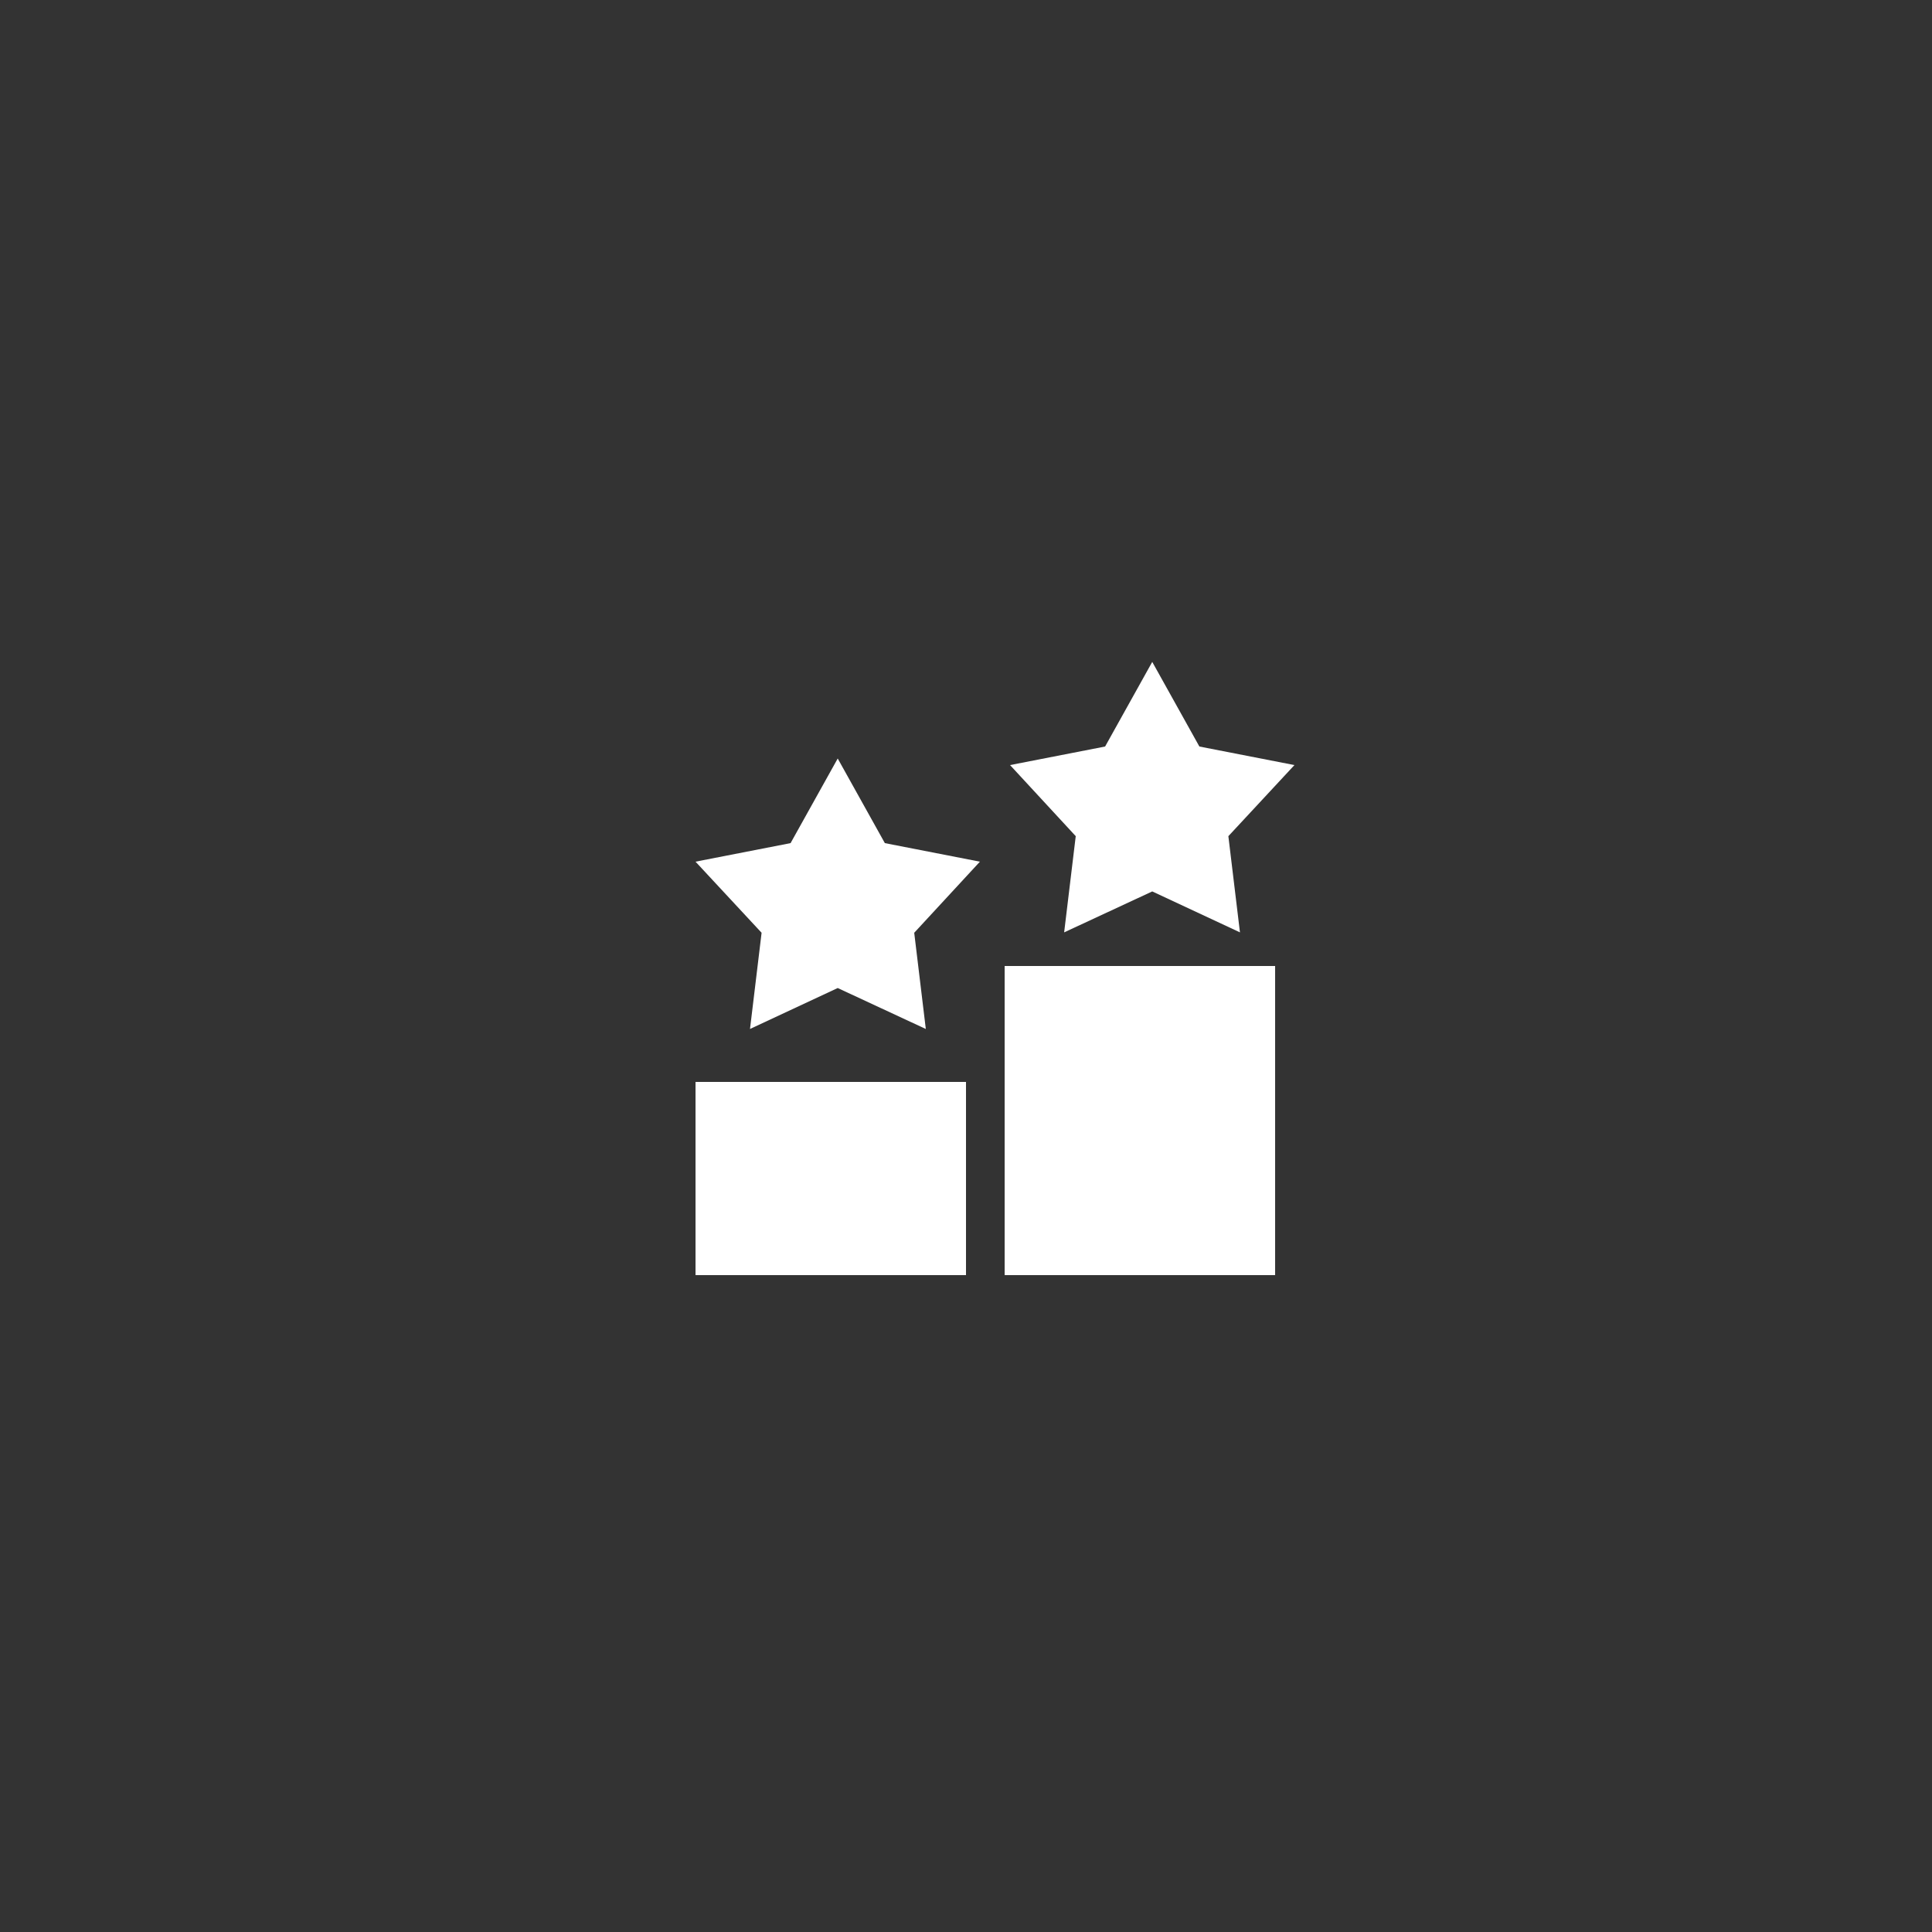 <svg id="Layer_1" data-name="Layer 1" xmlns="http://www.w3.org/2000/svg" viewBox="0 0 50 50"><rect x="0" y="0" width="50" height="50" fill="#333333" stroke="none"/><defs><style>.cls-1{fill:#fff;}</style></defs><title>dock_icon_15</title><polygon class="cls-1" points="29.82 17.13 31.04 19.32 33.5 19.8 31.79 21.64 32.09 24.13 29.82 23.07 27.54 24.13 27.84 21.64 26.14 19.8 28.6 19.32 29.82 17.13"/><rect class="cls-1" x="26" y="25" width="7" height="8"/><polygon class="cls-1" points="21.68 19.63 22.9 21.82 25.36 22.3 23.66 24.14 23.96 26.63 21.68 25.57 19.41 26.63 19.71 24.14 18 22.3 20.46 21.82 21.68 19.63"/><rect class="cls-1" x="18" y="28" width="7" height="5"/></svg>